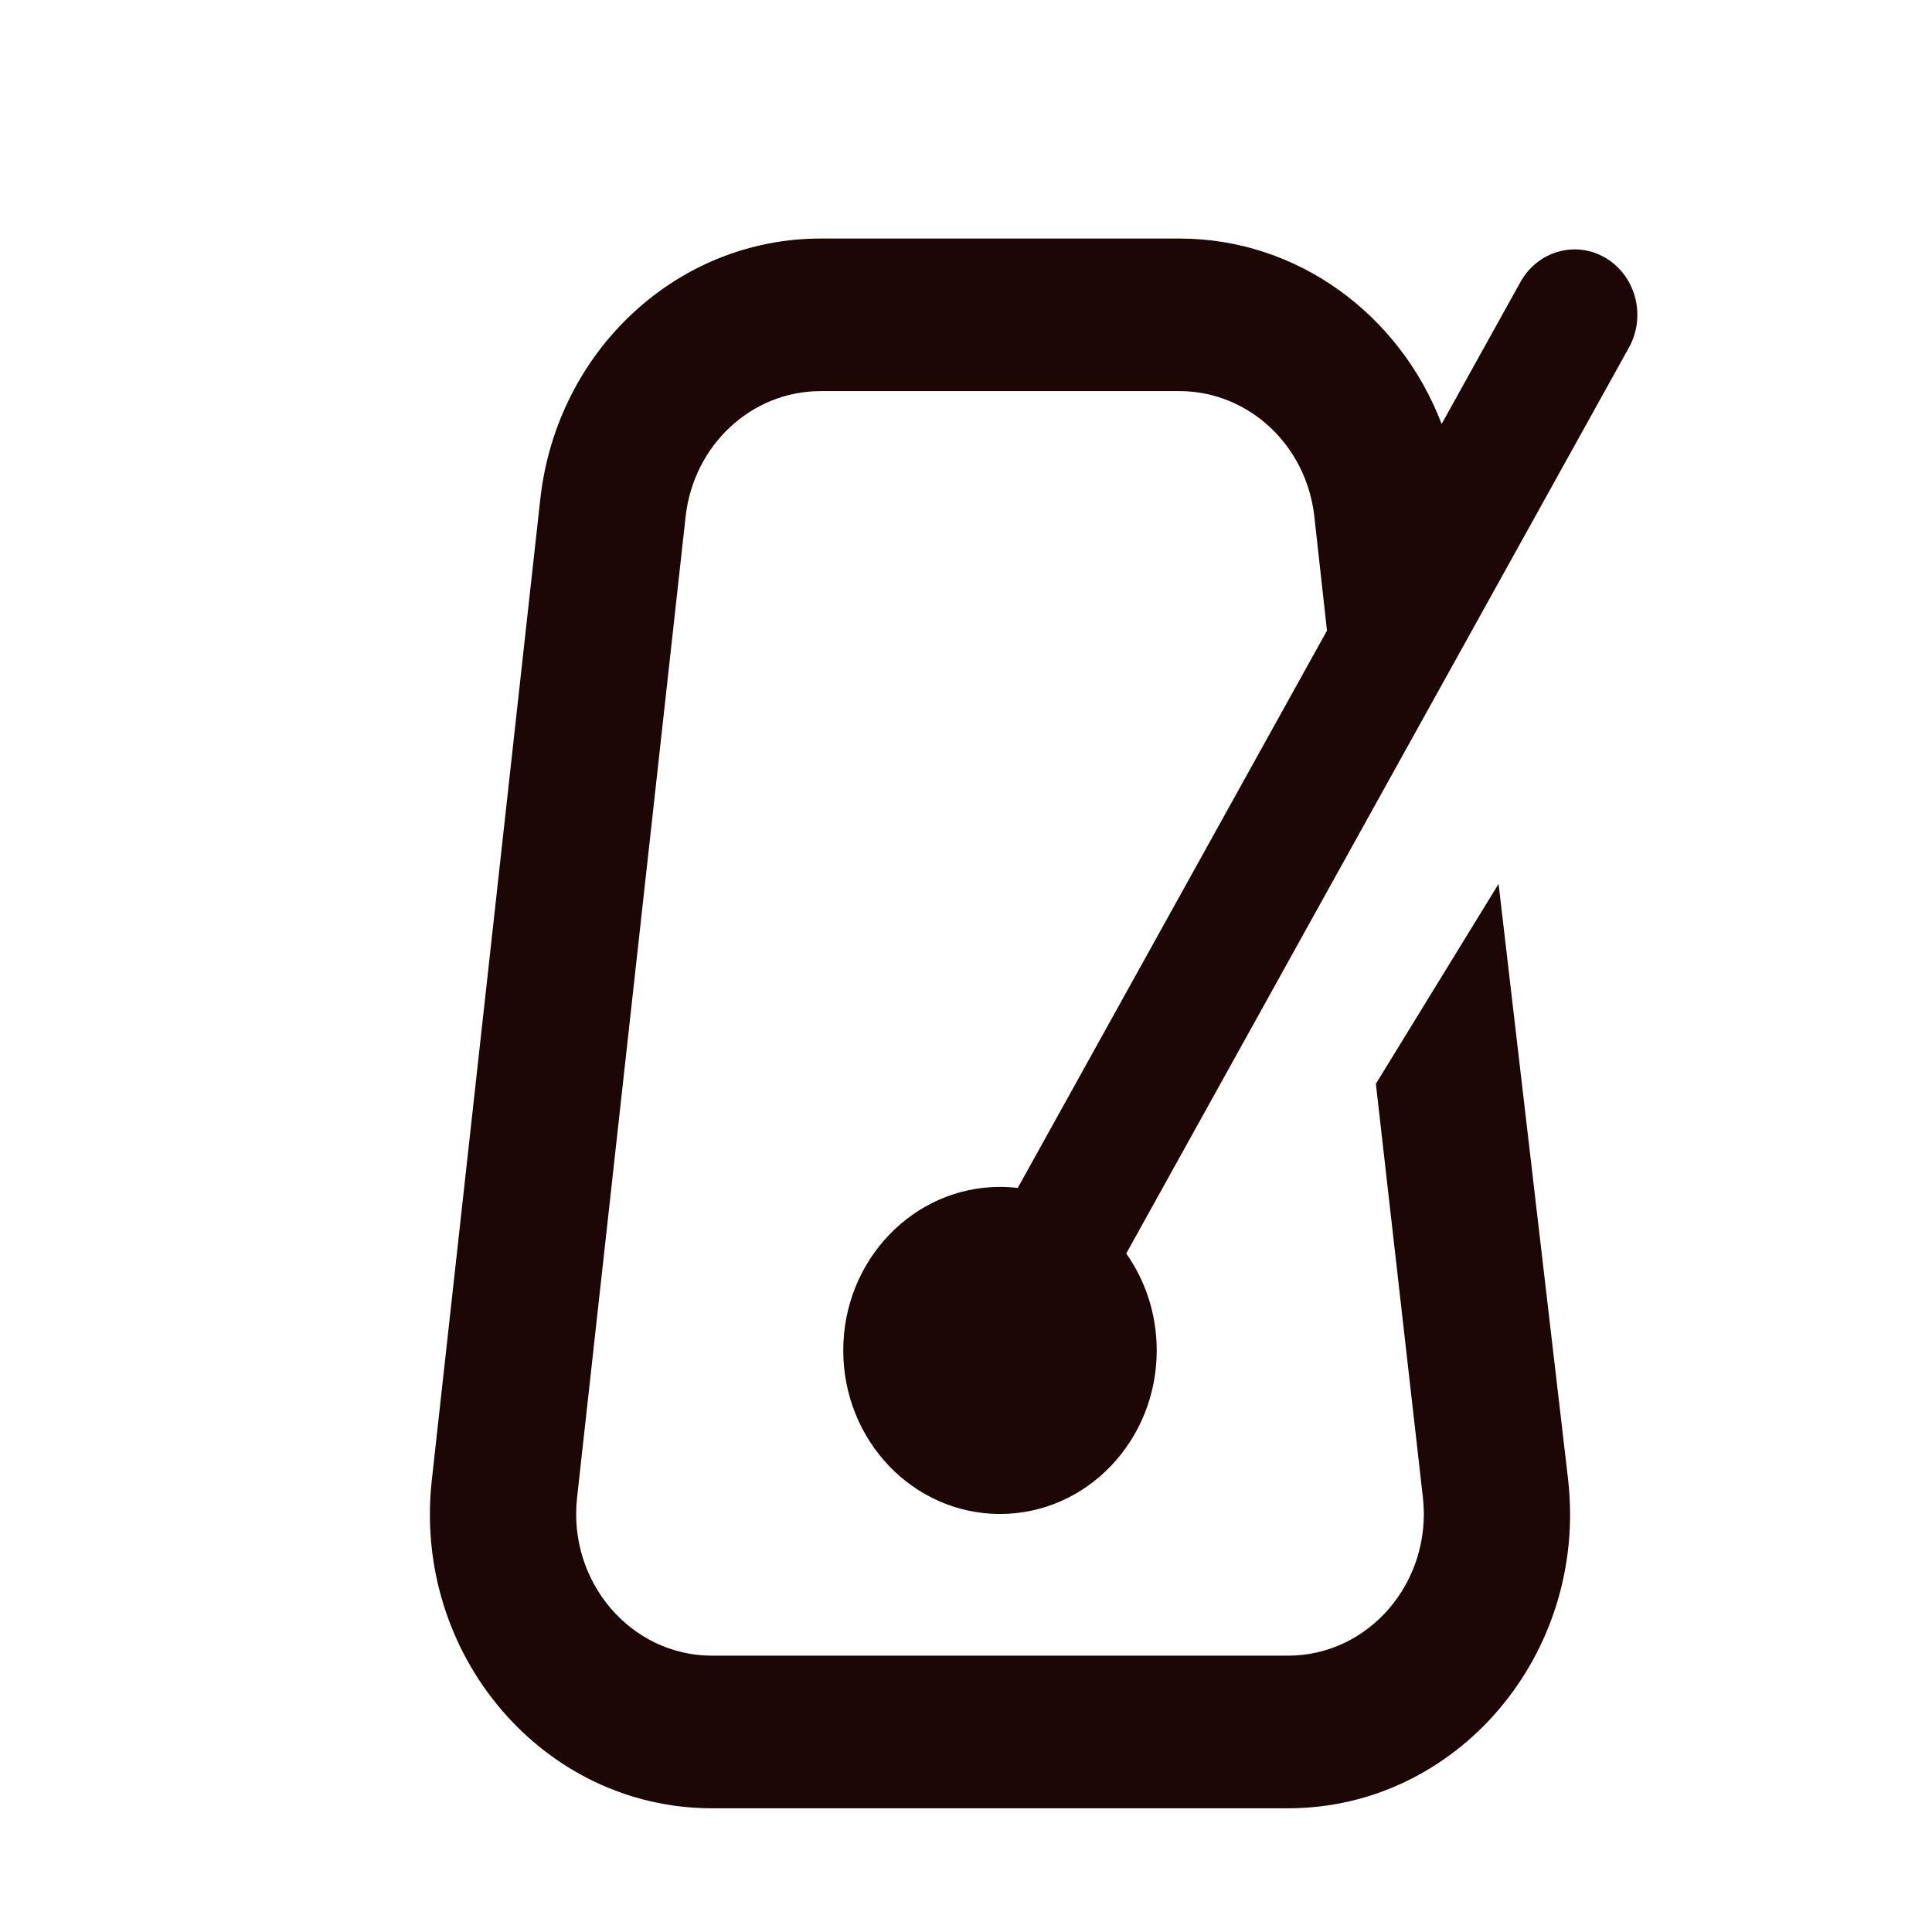 <svg width="32" height="32" viewBox="0 0 32 32" fill="none" xmlns="http://www.w3.org/2000/svg">
<path d="M23.878 7.023L25.183 4.672C25.47 4.154 26.105 3.977 26.602 4.277C27.098 4.577 27.267 5.239 26.98 5.757L18.654 20.762C18.971 21.211 19.159 21.766 19.159 22.367C19.159 23.863 17.997 25.076 16.563 25.076C15.129 25.076 13.967 23.863 13.967 22.367C13.967 20.872 15.129 19.659 16.563 19.659C16.662 19.659 16.76 19.665 16.857 19.676L21.979 10.445L21.77 8.557C21.639 7.372 20.678 6.478 19.535 6.478H13.591C12.448 6.478 11.487 7.372 11.356 8.557L9.558 24.806C9.404 26.2 10.449 27.423 11.793 27.423H21.333C22.677 27.423 23.722 26.2 23.568 24.806L22.789 17.951L24.821 14.64L25.974 24.517C26.295 27.411 24.125 29.951 21.333 29.951H11.793C9.001 29.951 6.831 27.411 7.152 24.517L8.949 8.267C9.221 5.807 11.217 3.951 13.591 3.951H19.535C21.488 3.951 23.186 5.207 23.878 7.023Z" fill="#1C0606"/>
</svg>
